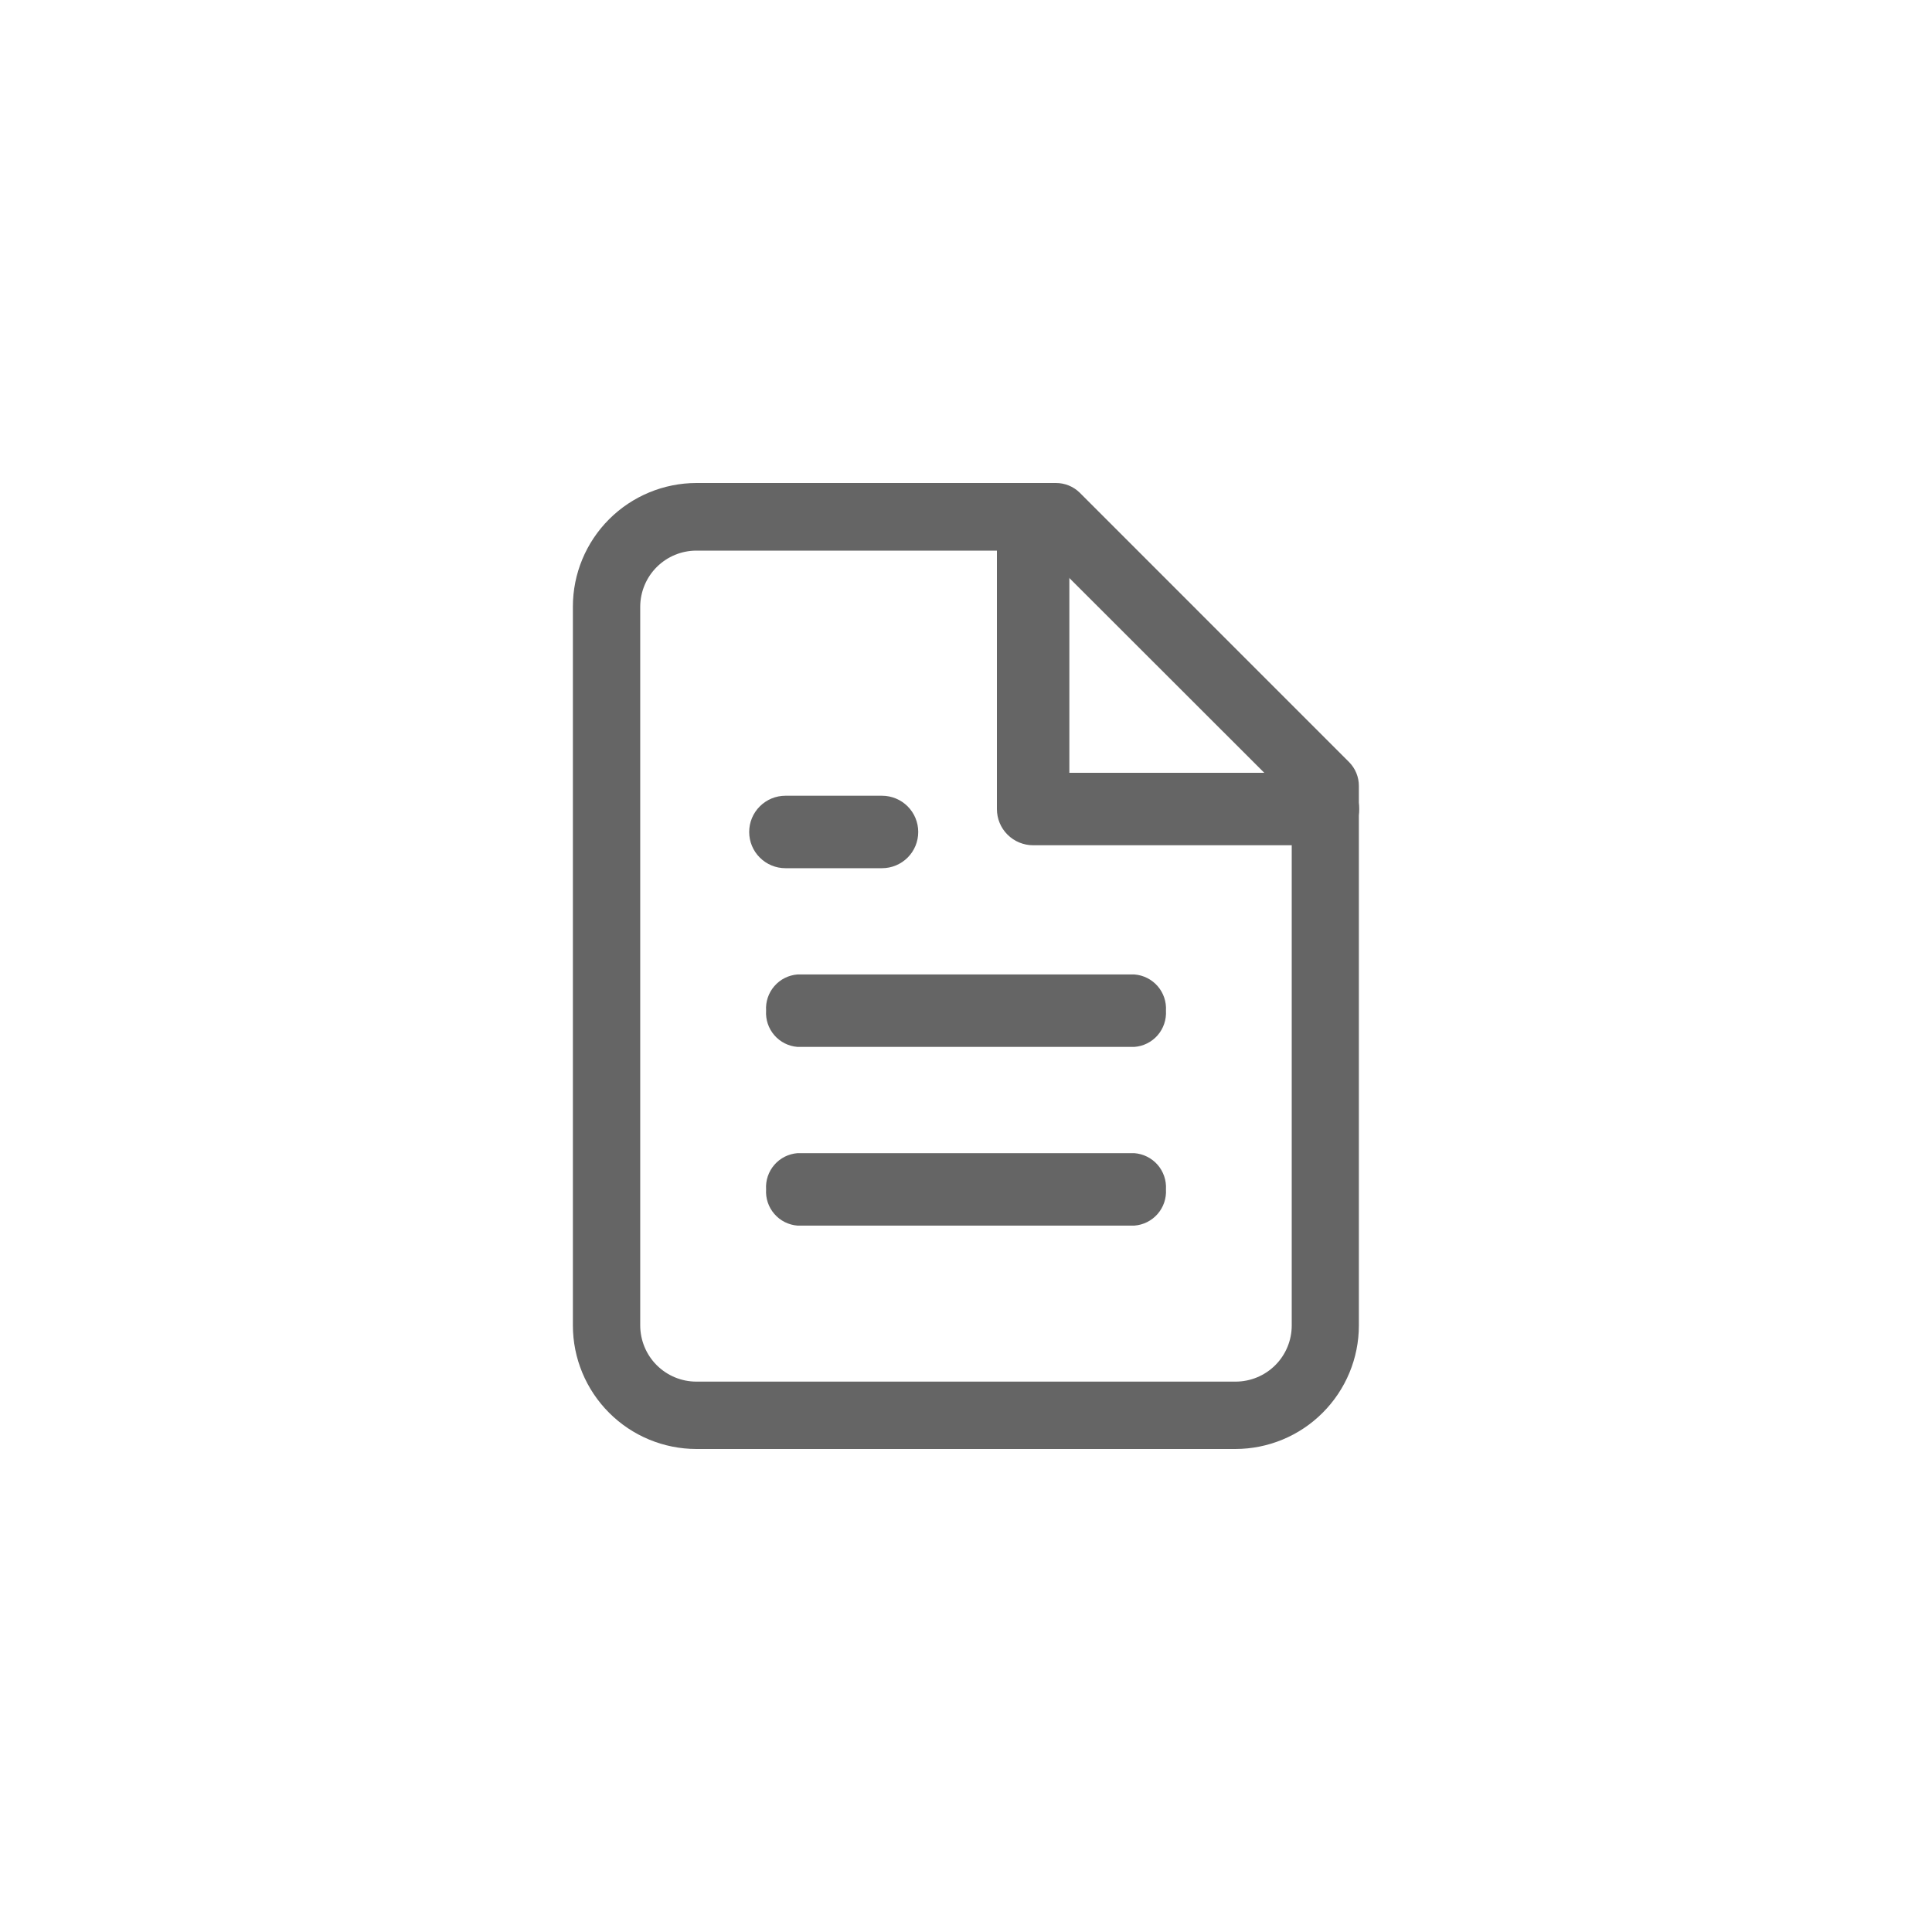<svg width="40" height="40" viewBox="0 0 40 40" fill="none" xmlns="http://www.w3.org/2000/svg">
    <path d="M14.418 10H21.86C22.045 9.999 22.222 10.071 22.354 10.2L27.934 15.781C28.063 15.913 28.135 16.09 28.134 16.274V27.442C28.134 28.12 27.864 28.77 27.384 29.25C26.905 29.73 26.255 29.999 25.576 30H14.418C13.74 29.999 13.09 29.73 12.611 29.25C12.131 28.77 11.861 28.12 11.861 27.442V12.558C11.861 11.88 12.131 11.23 12.611 10.75C13.09 10.271 13.74 10.001 14.418 10ZM21.572 11.4H14.418C14.111 11.4 13.816 11.522 13.598 11.739C13.38 11.956 13.257 12.251 13.255 12.558V27.442C13.256 27.75 13.378 28.046 13.596 28.264C13.814 28.482 14.11 28.605 14.418 28.605H25.581C25.89 28.605 26.186 28.482 26.404 28.264C26.622 28.046 26.744 27.75 26.744 27.442V16.568L21.572 11.4Z" fill="#656565"/>
    <path d="M27.39 17.5H21.39C21.191 17.5 21 17.421 20.859 17.28C20.718 17.14 20.64 16.949 20.64 16.75V10.75C20.64 10.551 20.718 10.36 20.859 10.22C21 10.079 21.191 10 21.39 10C21.588 10 21.779 10.079 21.92 10.22C22.061 10.36 22.14 10.551 22.14 10.75V16H27.39C27.588 16 27.779 16.079 27.92 16.22C28.061 16.36 28.14 16.551 28.14 16.75C28.14 16.949 28.061 17.14 27.92 17.28C27.779 17.421 27.588 17.5 27.39 17.5Z" fill="#656565"/>
    <path d="M23.485 21.675H16.511C16.325 21.66 16.153 21.574 16.032 21.433C15.91 21.293 15.849 21.11 15.861 20.925C15.849 20.74 15.91 20.557 16.032 20.417C16.153 20.276 16.325 20.19 16.511 20.175H23.485C23.671 20.189 23.844 20.275 23.967 20.416C24.089 20.556 24.151 20.739 24.14 20.925C24.151 21.111 24.089 21.294 23.967 21.435C23.844 21.575 23.671 21.662 23.485 21.675Z" fill="#656565"/>
    <path d="M23.485 25.375H16.511C16.325 25.36 16.153 25.274 16.032 25.133C15.91 24.993 15.849 24.81 15.861 24.625C15.849 24.44 15.91 24.257 16.032 24.117C16.153 23.976 16.325 23.89 16.511 23.875H23.485C23.671 23.889 23.844 23.975 23.967 24.116C24.089 24.256 24.151 24.439 24.14 24.625C24.151 24.811 24.089 24.994 23.967 25.134C23.844 25.275 23.671 25.361 23.485 25.375Z" fill="#656565"/>
    <path d="M18.261 17.975H16.261C16.062 17.975 15.872 17.896 15.731 17.755C15.59 17.615 15.511 17.424 15.511 17.225C15.511 17.026 15.59 16.835 15.731 16.695C15.872 16.554 16.062 16.475 16.261 16.475H18.261C18.46 16.475 18.651 16.554 18.792 16.695C18.932 16.835 19.011 17.026 19.011 17.225C19.011 17.424 18.932 17.615 18.792 17.755C18.651 17.896 18.46 17.975 18.261 17.975Z" fill="#656565"/>
</svg>
